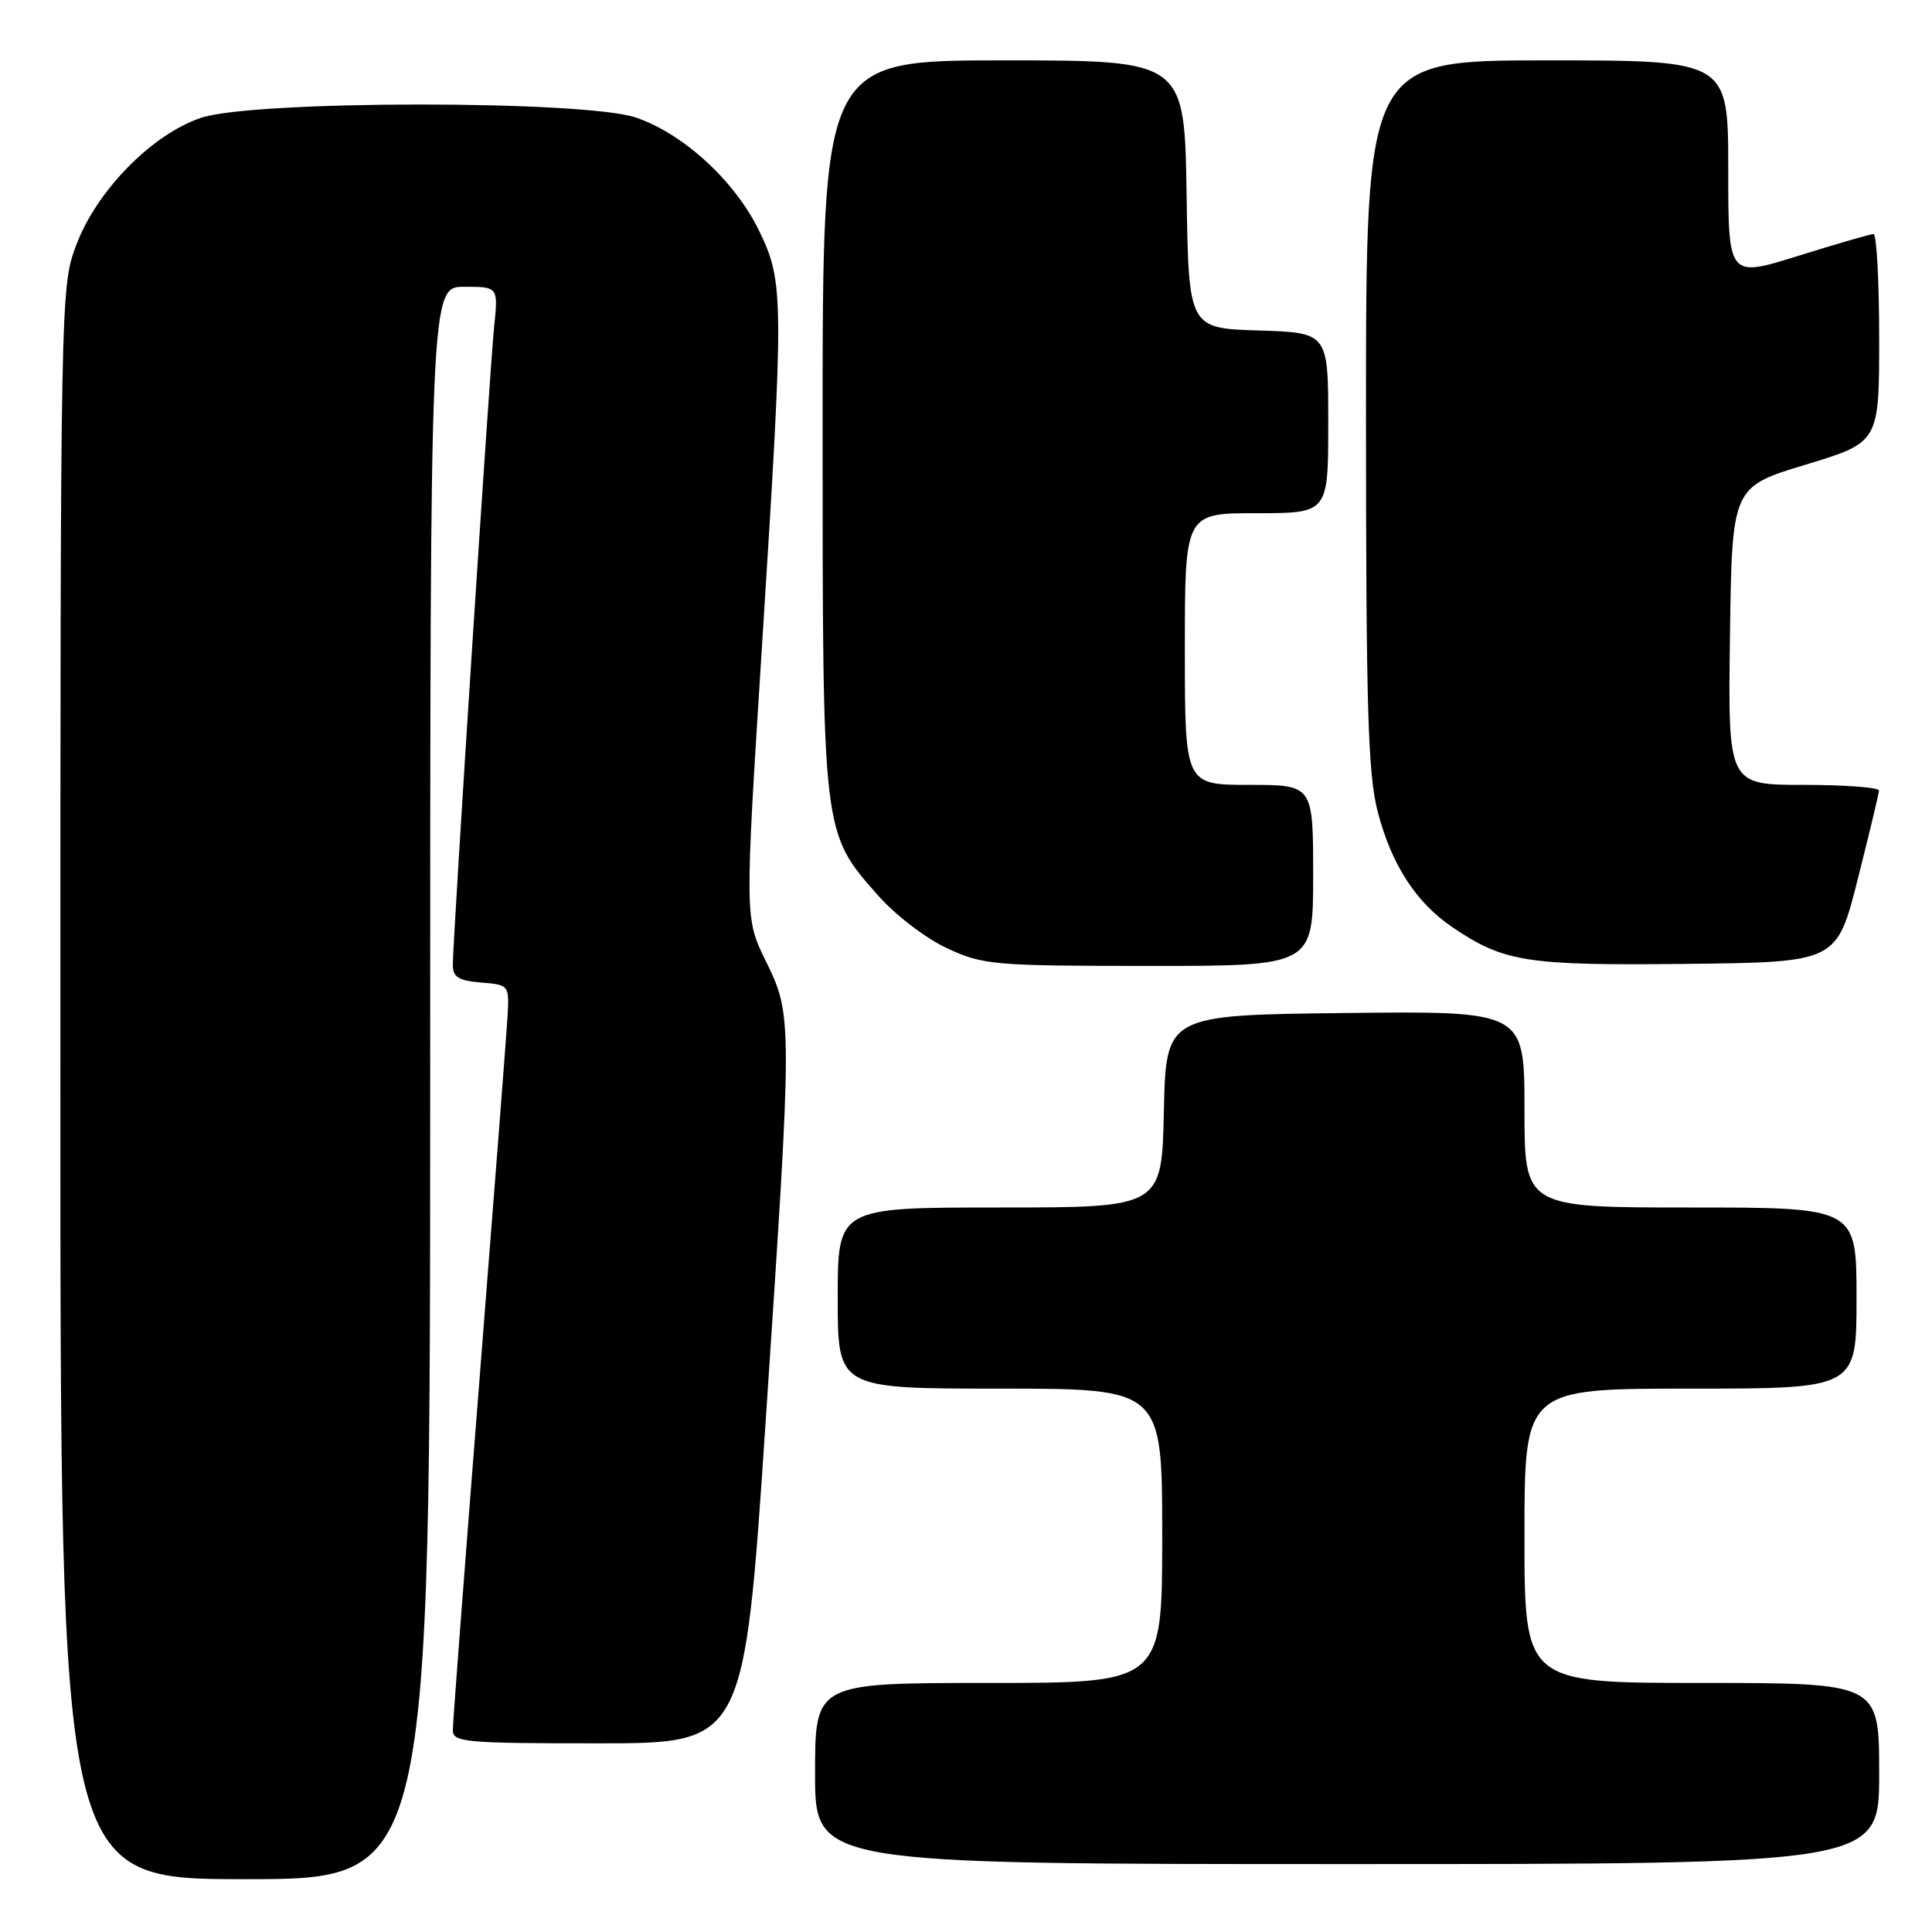 <?xml version="1.0" encoding="UTF-8" standalone="no"?>
<!DOCTYPE svg PUBLIC "-//W3C//DTD SVG 1.1//EN" "http://www.w3.org/Graphics/SVG/1.1/DTD/svg11.dtd" >
<svg xmlns="http://www.w3.org/2000/svg" xmlns:xlink="http://www.w3.org/1999/xlink" version="1.1" viewBox="0 0 256 256">
 <g >
 <path fill="currentColor"
d=" M 57.00 143.50 C 57.00 38.00 57.00 38.00 61.51 38.00 C 66.02 38.00 66.02 38.00 65.48 43.25 C 64.89 48.89 60.00 124.50 60.00 127.86 C 60.00 129.47 60.76 129.94 63.75 130.19 C 67.50 130.50 67.50 130.50 67.23 135.00 C 67.08 137.47 65.39 159.30 63.48 183.50 C 61.57 207.70 60.00 228.29 60.00 229.25 C 60.00 230.86 61.59 231.00 79.31 231.00 C 98.61 231.00 98.61 231.00 101.46 188.25 C 105.02 134.86 105.02 134.60 101.47 127.34 C 98.68 121.65 98.68 121.65 100.97 85.57 C 103.91 39.20 103.89 37.35 100.54 30.49 C 97.33 23.94 90.54 17.71 84.27 15.58 C 77.44 13.25 33.46 13.28 26.61 15.62 C 20.08 17.84 12.78 25.30 10.09 32.50 C 8.02 38.02 8.00 39.07 8.00 143.54 C 8.00 249.00 8.00 249.00 32.50 249.00 C 57.00 249.00 57.00 249.00 57.00 143.50 Z  M 249.00 235.00 C 249.00 223.00 249.00 223.00 225.50 223.00 C 202.00 223.00 202.00 223.00 202.00 203.50 C 202.00 184.00 202.00 184.00 224.00 184.00 C 246.00 184.00 246.00 184.00 246.00 172.00 C 246.00 160.00 246.00 160.00 224.00 160.00 C 202.00 160.00 202.00 160.00 202.00 146.98 C 202.00 133.96 202.00 133.96 178.25 134.23 C 154.50 134.50 154.50 134.50 154.22 147.25 C 153.94 160.00 153.94 160.00 132.47 160.00 C 111.00 160.00 111.00 160.00 111.00 172.00 C 111.00 184.00 111.00 184.00 132.50 184.00 C 154.00 184.00 154.00 184.00 154.00 203.50 C 154.00 223.00 154.00 223.00 131.00 223.00 C 108.00 223.00 108.00 223.00 108.00 235.00 C 108.00 247.00 108.00 247.00 178.50 247.00 C 249.00 247.00 249.00 247.00 249.00 235.00 Z  M 174.00 116.00 C 174.00 104.00 174.00 104.00 165.50 104.00 C 157.00 104.00 157.00 104.00 157.00 86.00 C 157.00 68.00 157.00 68.00 166.50 68.00 C 176.00 68.00 176.00 68.00 176.00 56.04 C 176.00 44.08 176.00 44.08 166.75 43.79 C 157.50 43.50 157.50 43.50 157.23 25.75 C 156.95 8.00 156.95 8.00 132.98 8.00 C 109.00 8.00 109.00 8.00 109.00 56.32 C 109.00 110.72 108.95 110.25 116.29 118.59 C 118.60 121.22 122.64 124.32 125.46 125.63 C 130.26 127.87 131.54 127.98 152.25 127.99 C 174.00 128.00 174.00 128.00 174.00 116.00 Z  M 246.16 116.50 C 247.69 110.45 248.96 105.16 248.97 104.75 C 248.99 104.34 244.49 104.00 238.98 104.00 C 228.96 104.00 228.96 104.00 229.23 84.26 C 229.50 64.53 229.50 64.53 239.25 61.57 C 249.00 58.62 249.00 58.62 249.00 44.81 C 249.00 37.21 248.66 31.01 248.25 31.01 C 247.84 31.02 243.34 32.32 238.25 33.91 C 229.00 36.80 229.00 36.80 229.00 22.40 C 229.00 8.00 229.00 8.00 205.00 8.00 C 181.00 8.00 181.00 8.00 181.00 54.79 C 181.00 93.76 181.26 102.58 182.55 107.54 C 184.37 114.55 187.62 119.59 192.45 122.86 C 199.31 127.49 202.19 127.95 223.44 127.72 C 243.38 127.50 243.38 127.50 246.16 116.50 Z "/>
</g>
</svg>